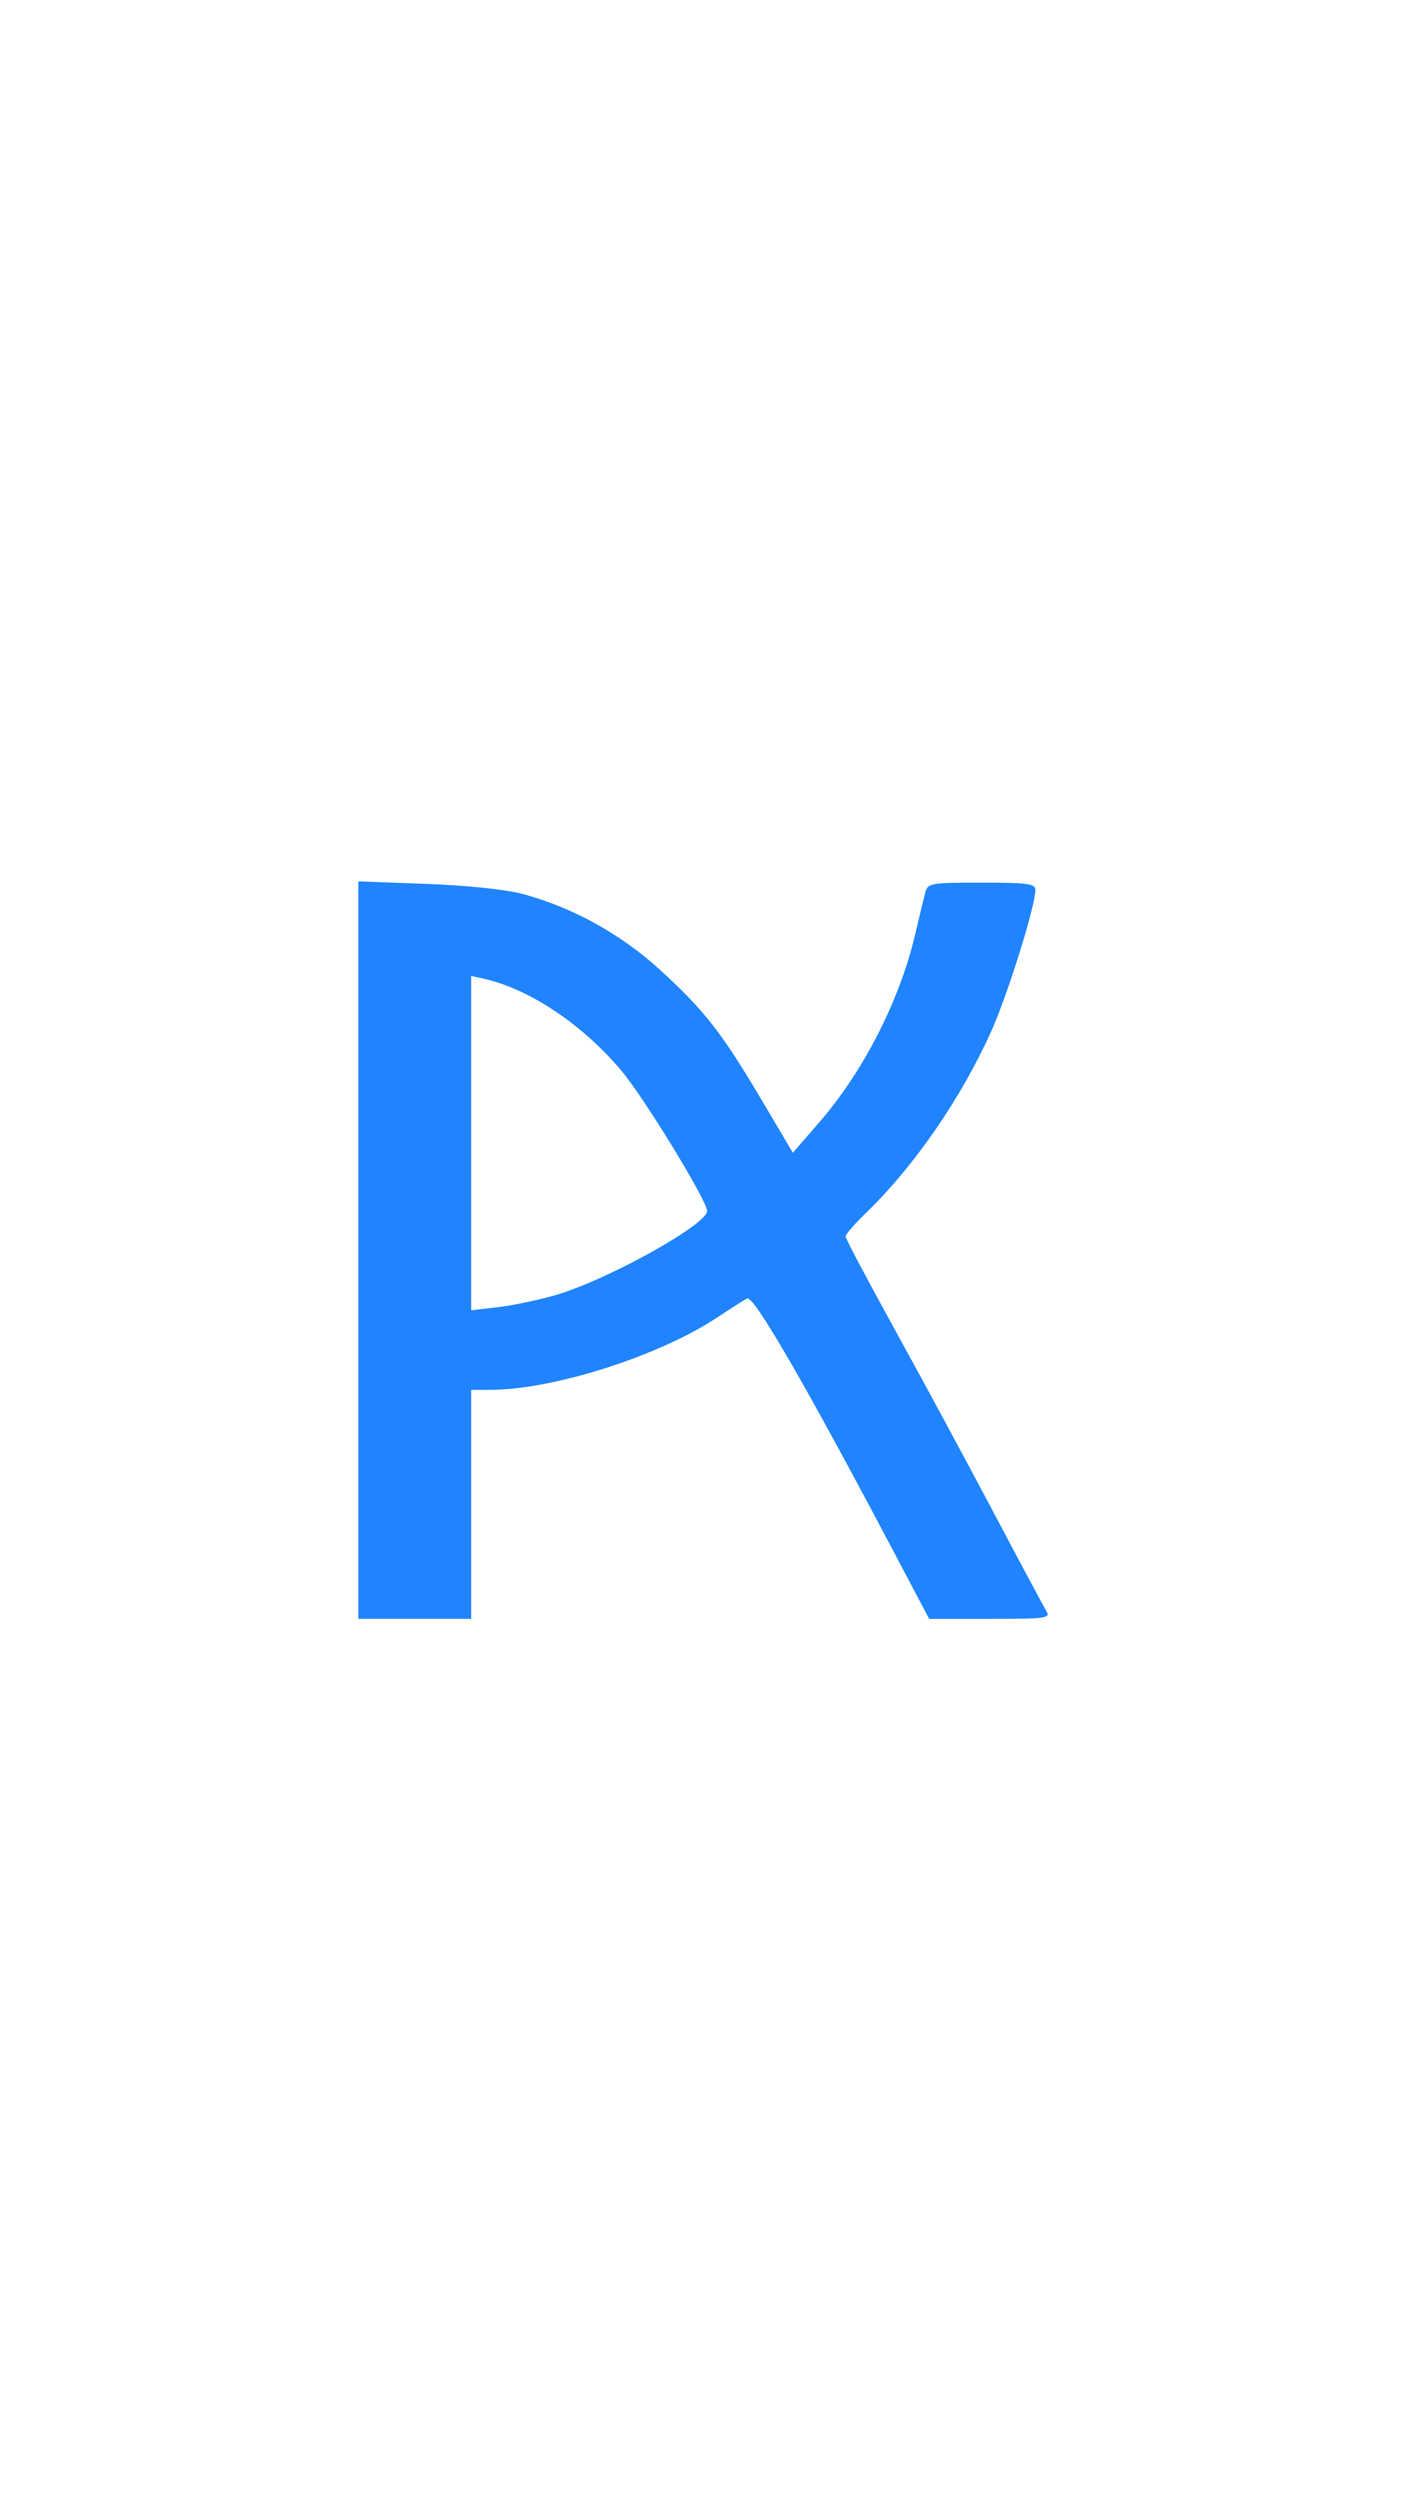 <?xml version="1.0" encoding="UTF-8" standalone="no"?>
<!-- Created with Inkscape (http://www.inkscape.org/) -->

<svg
   version="1.1"
   id="svg1"
   width="720"
   height="1280"
   viewBox="0 0 720 1280"
   sodipodi:docname="hero.svg"
   inkscape:version="1.4 (86a8ad7, 2024-10-11)"
   xmlns:inkscape="http://www.inkscape.org/namespaces/inkscape"
   xmlns:sodipodi="http://sodipodi.sourceforge.net/DTD/sodipodi-0.dtd"
   xmlns="http://www.w3.org/2000/svg"
   xmlns:svg="http://www.w3.org/2000/svg">
  <defs
     id="defs1" />
  <sodipodi:namedview
     id="namedview1"
     pagecolor="#00000f"
     bordercolor="#000000"
     borderopacity="0.25"
     inkscape:showpageshadow="2"
     inkscape:pageopacity="0.0"
     inkscape:pagecheckerboard="0"
     inkscape:deskcolor="#d1d1d1"
     showgrid="false"
     inkscape:zoom="0.56610633"
     inkscape:cx="157.21428"
     inkscape:cy="684.50039"
     inkscape:window-width="1920"
     inkscape:window-height="1009"
     inkscape:window-x="-8"
     inkscape:window-y="-8"
     inkscape:window-maximized="1"
     inkscape:current-layer="g1" />
  <g
     inkscape:groupmode="layer"
     inkscape:label="Image"
     id="g1">
    <path
       style="fill:#1f84fd;fill-opacity:1;stroke-width:2.457"
       d="M 183.505,640 V 451.221 l 34.802,1.29 c 20.891,0.774 40.577,2.827 49.249,5.135 25.197,6.707 50.026,20.338 69.86,38.353 22.983,20.874 32.142,32.556 52.501,66.957 l 16.096,27.198 13.626,-15.707 c 22.527,-25.968 41.149,-62.472 48.988,-96.026 2.082,-8.913 4.403,-18.533 5.158,-21.377 1.315,-4.957 2.509,-5.171 28.9,-5.171 23.583,0 27.529,0.532 27.529,3.709 0,8.264 -14.253,53.861 -22.676,72.546 -15.523,34.433 -39.56,69.196 -64.434,93.186 -5.541,5.344 -10.074,10.615 -10.074,11.713 0,1.098 11.363,22.581 25.25,47.739 13.888,25.158 36.464,66.943 50.169,92.855 13.705,25.912 26.024,48.923 27.374,51.135 2.274,3.725 0.152,4.022 -28.784,4.022 h -31.239 l -17.899,-33.899 c -45.639,-86.435 -71.981,-131.935 -75.342,-130.135 -1.856,0.994 -8.618,5.3 -15.025,9.569 -29.7,19.786 -83.919,37.126 -116.396,37.226 l -9.85,0.03 v 58.604 58.604 h -28.892 -28.892 z m 101.047,23.006 c 26.437,-7.688 77.561,-36.071 77.561,-43.06 0,-5.215 -32.422,-58.211 -44.006,-71.932 -20.128,-23.84 -47.275,-41.889 -70.761,-47.047 l -6.056,-1.33 v 85.579 85.579 l 13.713,-1.592 c 7.542,-0.875 20.839,-3.664 29.549,-6.197 z"
       id="path8" />
  </g>
</svg>
